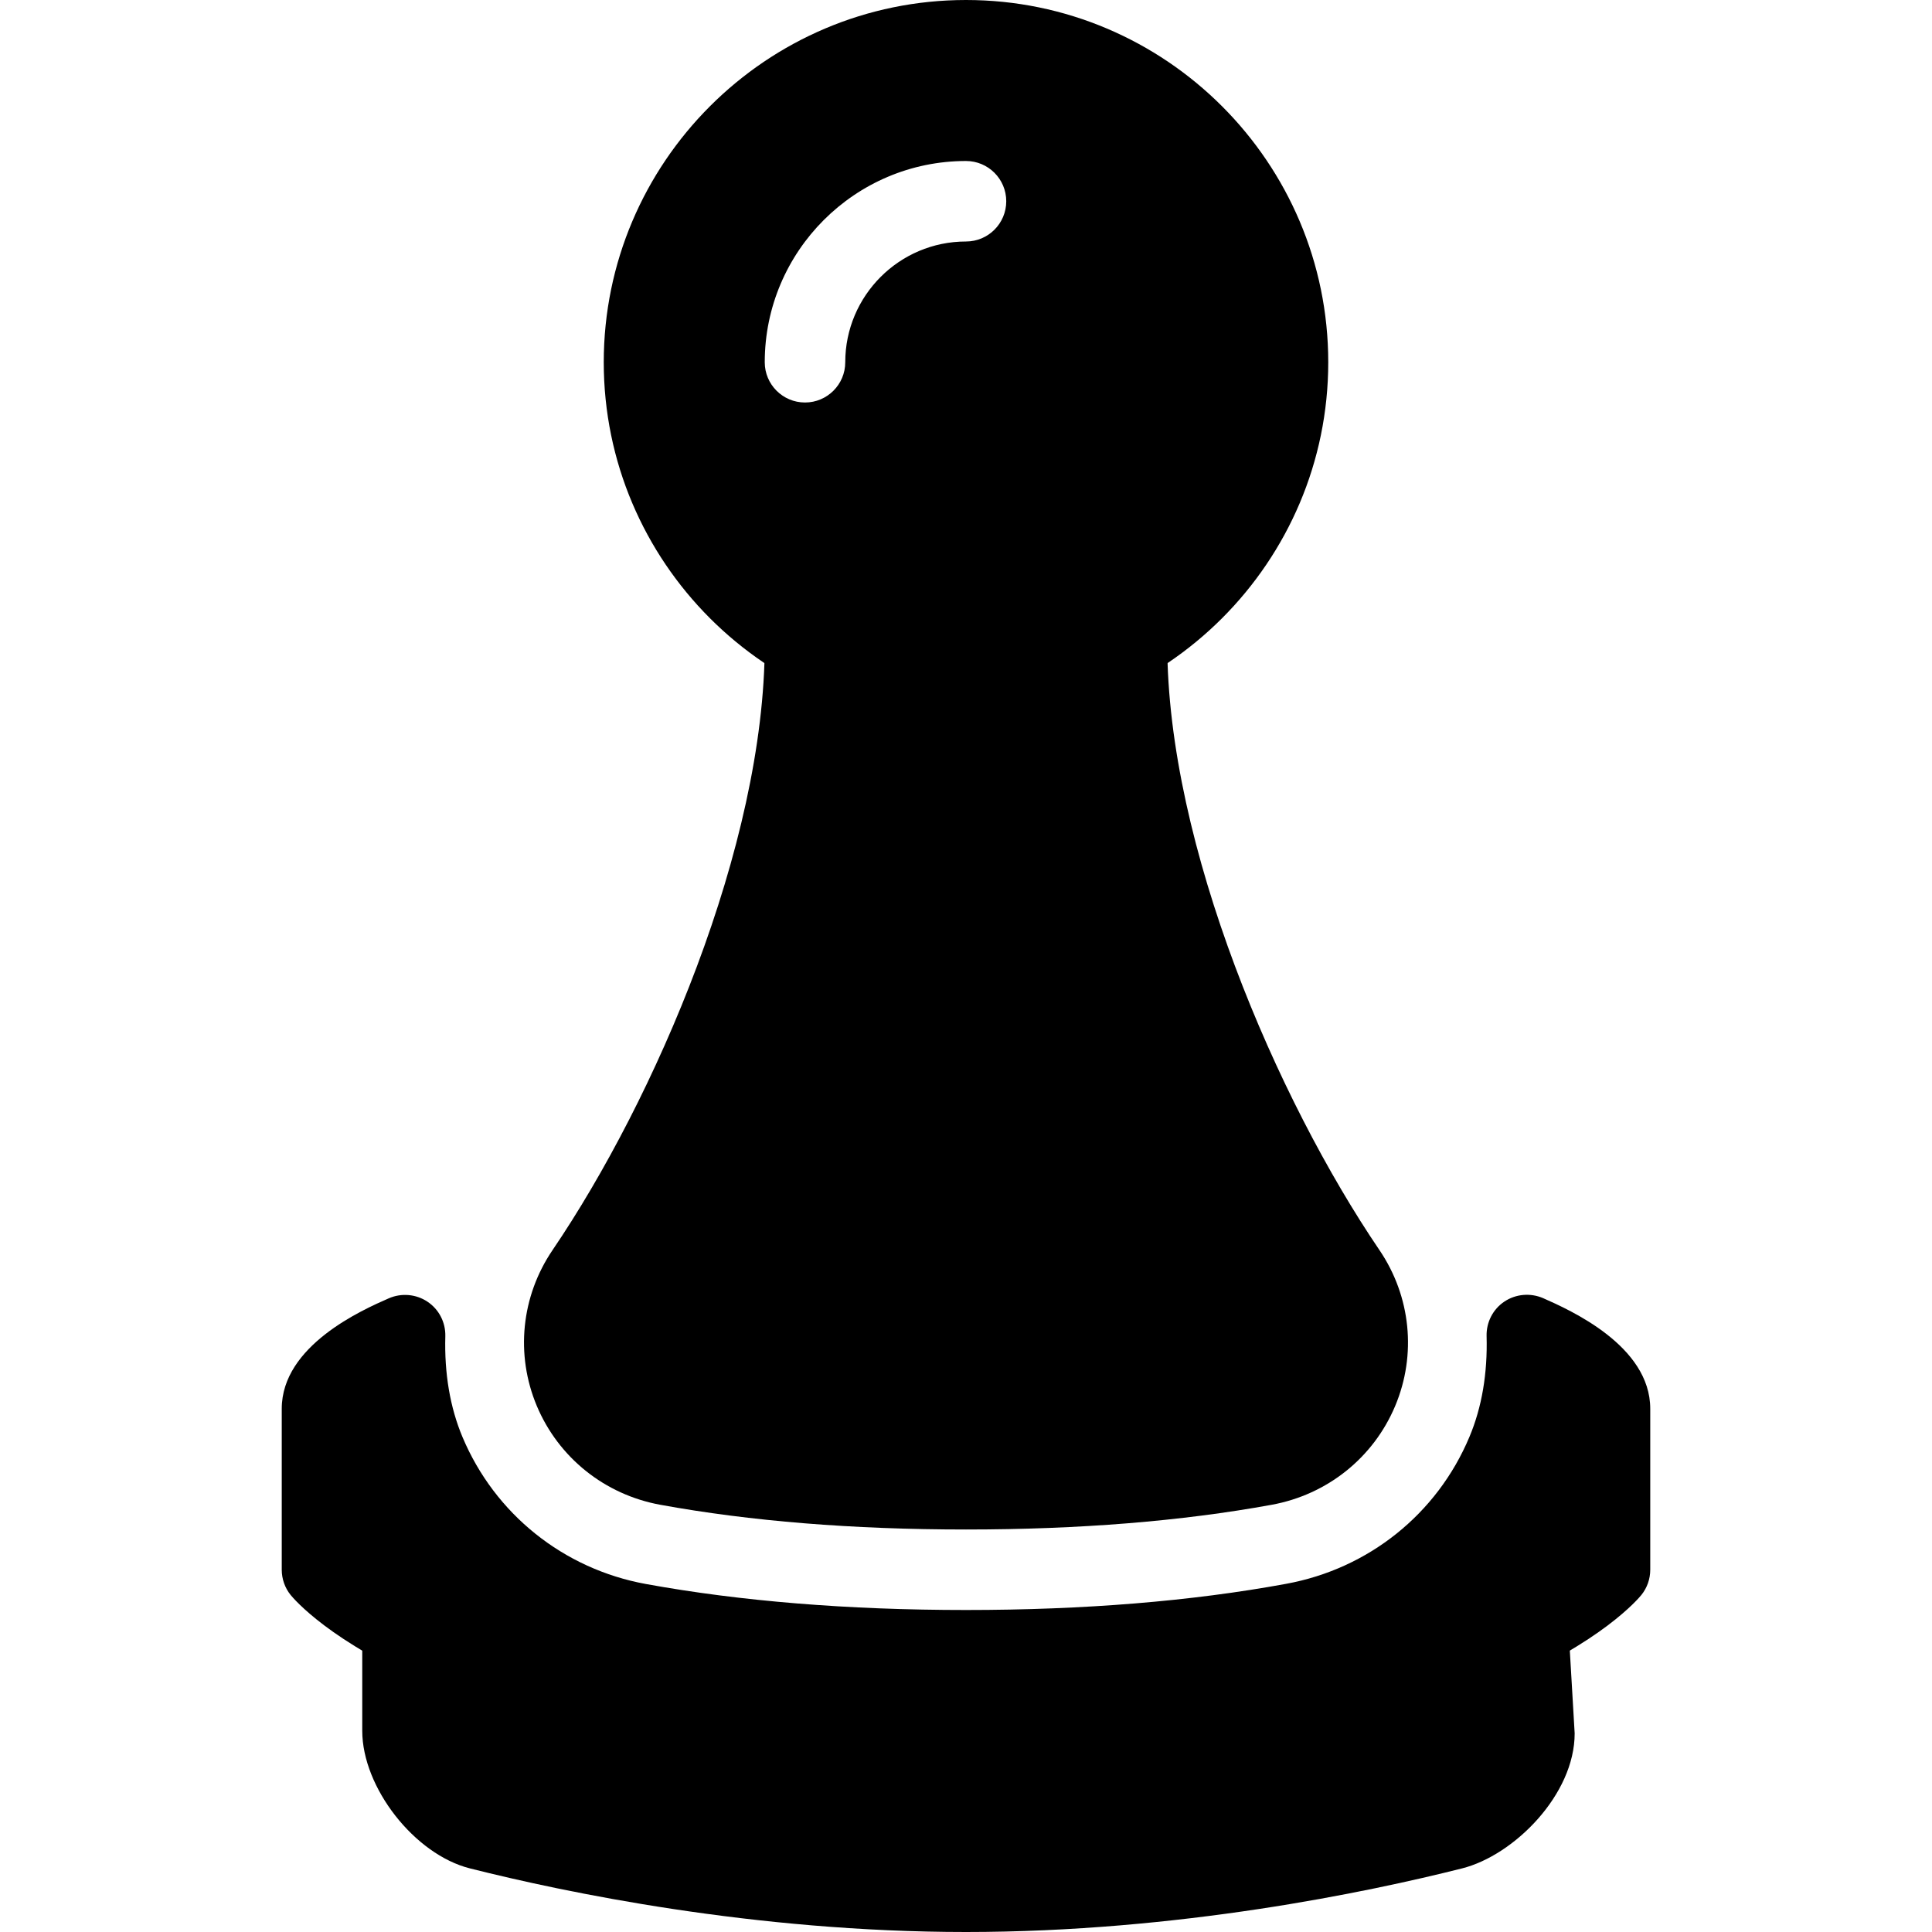 <?xml version="1.0" encoding="iso-8859-1"?>
<!-- Generator: Adobe Illustrator 19.0.0, SVG Export Plug-In . SVG Version: 6.00 Build 0)  -->
<svg version="1.1" id="Layer_1" xmlns="http://www.w3.org/2000/svg" xmlns:xlink="http://www.w3.org/1999/xlink" x="0px" y="0px"
	 viewBox="0 0 24 24" style="enable-background:new 0 0 24 24;" xml:space="preserve">
<g>
	<path d="M12,0C9.519,0,7.5,2.019,7.5,4.5S9.519,9,12,9s4.5-2.019,4.5-4.5S14.481,0,12,0z M12,3c-0.827,0-1.5,0.673-1.5,1.5
		C10.5,4.776,10.276,5,10,5S9.5,4.776,9.5,4.5C9.5,3.122,10.622,2,12,2c0.276,0,0.5,0.224,0.5,0.5S12.276,3,12,3z"/>
	<g>
		<path d="M9.249,16.833c0.814,0.108,1.765,0.166,2.751,0.166s1.937-0.057,2.751-0.166c0.167-0.022,0.313-0.128,0.385-0.28
			c0.073-0.153,0.063-0.332-0.024-0.476l-0.189-0.328c-0.089-0.154-0.254-0.249-0.432-0.249H9.51c-0.178,0-0.343,0.095-0.432,0.249
			l-0.189,0.328C8.8,16.221,8.791,16.4,8.864,16.553C8.937,16.706,9.082,16.811,9.249,16.833z"/>
		<path d="M19.169,16.126c-0.156-0.067-0.337-0.053-0.48,0.042c-0.143,0.095-0.226,0.257-0.222,0.428
			c0.013,0.465-0.059,0.887-0.213,1.253c-0.401,0.957-1.253,1.639-2.278,1.826C14.803,19.891,13.465,20,12,20
			s-2.803-0.109-3.977-0.323c-1.025-0.187-1.876-0.87-2.278-1.826c-0.154-0.367-0.226-0.789-0.213-1.253
			c0.004-0.171-0.079-0.333-0.222-0.428c-0.142-0.095-0.324-0.11-0.48-0.042C4.501,16.272,3.5,16.715,3.5,17.5v2
			c0,0.114,0.039,0.225,0.11,0.313C3.682,19.902,5.443,22,12,22s8.318-2.098,8.39-2.187c0.071-0.088,0.11-0.199,0.11-0.313v-2
			C20.5,16.715,19.499,16.272,19.169,16.126z"/>
	</g>
	<path d="M17.136,15.529C15.866,13.659,14.5,10.505,14.5,8c0-0.276-0.224-0.5-0.5-0.5S13.5,7.724,13.5,8h-3
		c0-0.276-0.224-0.5-0.5-0.5S9.5,7.724,9.5,8c0,2.505-1.366,5.659-2.636,7.529c-0.39,0.574-0.463,1.298-0.196,1.935
		c0.27,0.643,0.844,1.103,1.535,1.229C9.319,18.897,10.596,19,12,19s2.681-0.103,3.797-0.307c0.691-0.126,1.265-0.585,1.535-1.229
		C17.599,16.827,17.526,16.104,17.136,15.529z"/>
	<path d="M19.499,20.471c-0.016-0.275-0.247-0.476-0.528-0.47c-0.265,0.016-0.465,0.236-0.466,0.499H5.5C5.5,20.224,5.276,20,5,20
		s-0.5,0.224-0.5,0.5v1c0,0.706,0.65,1.537,1.338,1.71C7.008,23.505,9.365,24,12,24s4.992-0.495,6.162-0.79
		c0.647-0.163,1.4-0.918,1.399-1.678L19.499,20.471z"/>
</g>
<g>
</g>
<g>
</g>
<g>
</g>
<g>
</g>
<g>
</g>
<g>
</g>
<g>
</g>
<g>
</g>
<g>
</g>
<g>
</g>
<g>
</g>
<g>
</g>
<g>
</g>
<g>
</g>
<g>
</g>
</svg>
